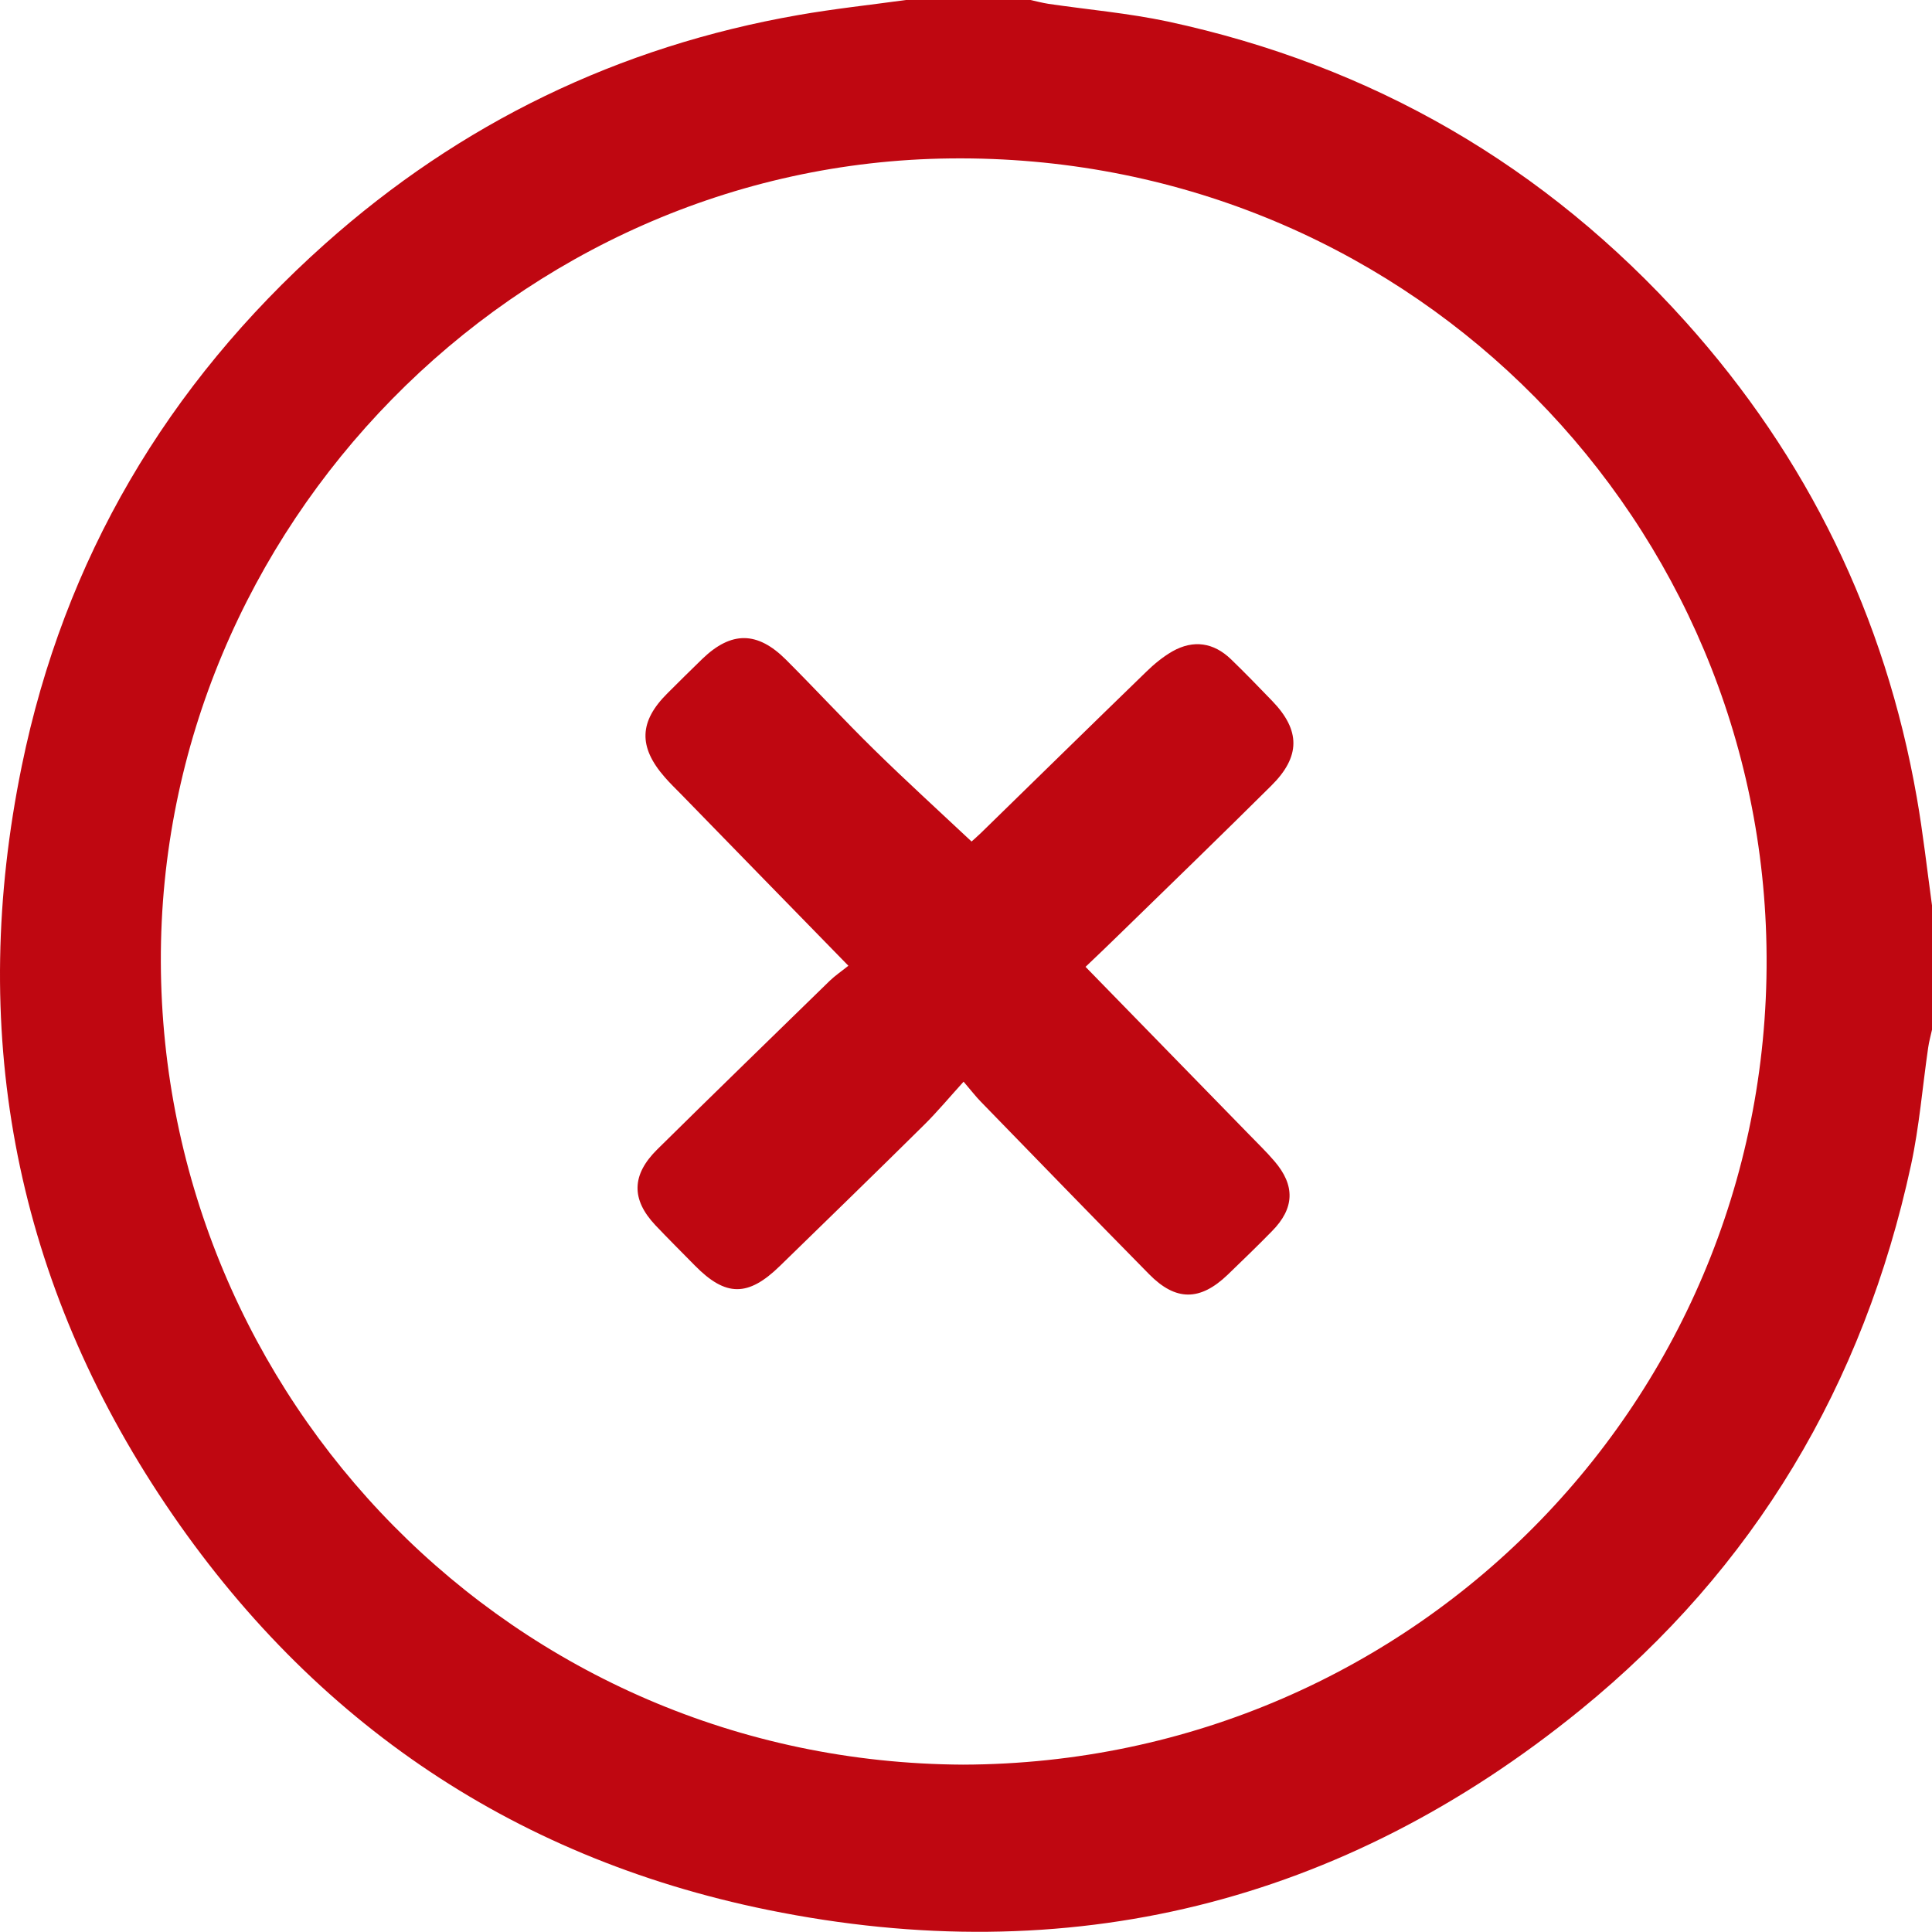 <?xml version="1.0" encoding="UTF-8"?>
<svg width="16px" height="16px" viewBox="0 0 16 16" version="1.1" xmlns="http://www.w3.org/2000/svg" xmlns:xlink="http://www.w3.org/1999/xlink">
  <g stroke="none" stroke-width="1" fill="none" fill-rule="evenodd">
    <g transform="translate(-651, -568)" fill="#BF0711">
      <path d="M657.873,576.121 C657.396,576.586 656.918,577.05 656.444,577.518 C656.229,577.73 656.227,577.933 656.427,578.146 C656.534,578.259 656.645,578.369 656.755,578.481 C657.01,578.74 657.195,578.742 657.46,578.483 C657.858,578.095 658.258,577.707 658.654,577.315 C658.763,577.207 658.862,577.088 658.98,576.958 C659.046,577.035 659.081,577.081 659.121,577.122 C659.585,577.599 660.049,578.078 660.516,578.552 C660.737,578.777 660.938,578.776 661.167,578.557 C661.29,578.438 661.414,578.319 661.534,578.196 C661.721,578.007 661.728,577.818 661.554,577.616 C661.487,577.537 661.411,577.465 661.339,577.39 C660.892,576.932 660.446,576.475 659.99,576.007 C660.091,575.911 660.185,575.821 660.277,575.731 C660.695,575.324 661.113,574.919 661.527,574.508 C661.772,574.266 661.771,574.048 661.535,573.804 C661.423,573.688 661.311,573.572 661.195,573.46 C661.051,573.321 660.884,573.296 660.71,573.394 C660.63,573.44 660.556,573.501 660.49,573.566 C660.034,574.008 659.581,574.452 659.126,574.896 C659.091,574.93 659.053,574.963 659.046,574.969 C658.771,574.711 658.502,574.466 658.242,574.211 C657.993,573.967 657.756,573.71 657.51,573.464 C657.272,573.226 657.056,573.226 656.817,573.456 C656.72,573.55 656.624,573.645 656.528,573.741 C656.293,573.974 656.285,574.184 656.504,574.435 C656.548,574.486 656.597,574.533 656.644,574.581 C657.098,575.047 657.551,575.512 658.026,575.998 C657.97,576.043 657.918,576.078 657.873,576.121 M658.975,582.614 C662.752,582.603 665.744,579.507 665.627,575.748 C665.517,572.192 662.591,569.272 658.873,569.312 C655.271,569.35 652.32,572.371 652.332,575.966 C652.344,579.575 655.245,582.595 658.975,582.614 M658.503,568 L659.534,568 C659.584,568.011 659.633,568.024 659.684,568.032 C660.012,568.08 660.345,568.109 660.67,568.178 C662.365,568.542 663.797,569.372 664.956,570.661 C665.971,571.79 666.612,573.107 666.874,574.604 C666.926,574.9 666.959,575.2 667,575.498 L667,576.528 C666.989,576.578 666.975,576.627 666.968,576.678 C666.921,577.001 666.895,577.33 666.826,577.649 C666.433,579.466 665.531,580.987 664.088,582.161 C662.112,583.768 659.849,584.324 657.359,583.817 C655.209,583.379 653.518,582.207 652.315,580.374 C651.105,578.529 650.739,576.502 651.18,574.345 C651.531,572.63 652.383,571.188 653.689,570.022 C654.813,569.019 656.123,568.385 657.609,568.125 C657.905,568.073 658.205,568.041 658.503,568" id="ic-remove-copy"></path>
    </g>
  </g>
</svg>